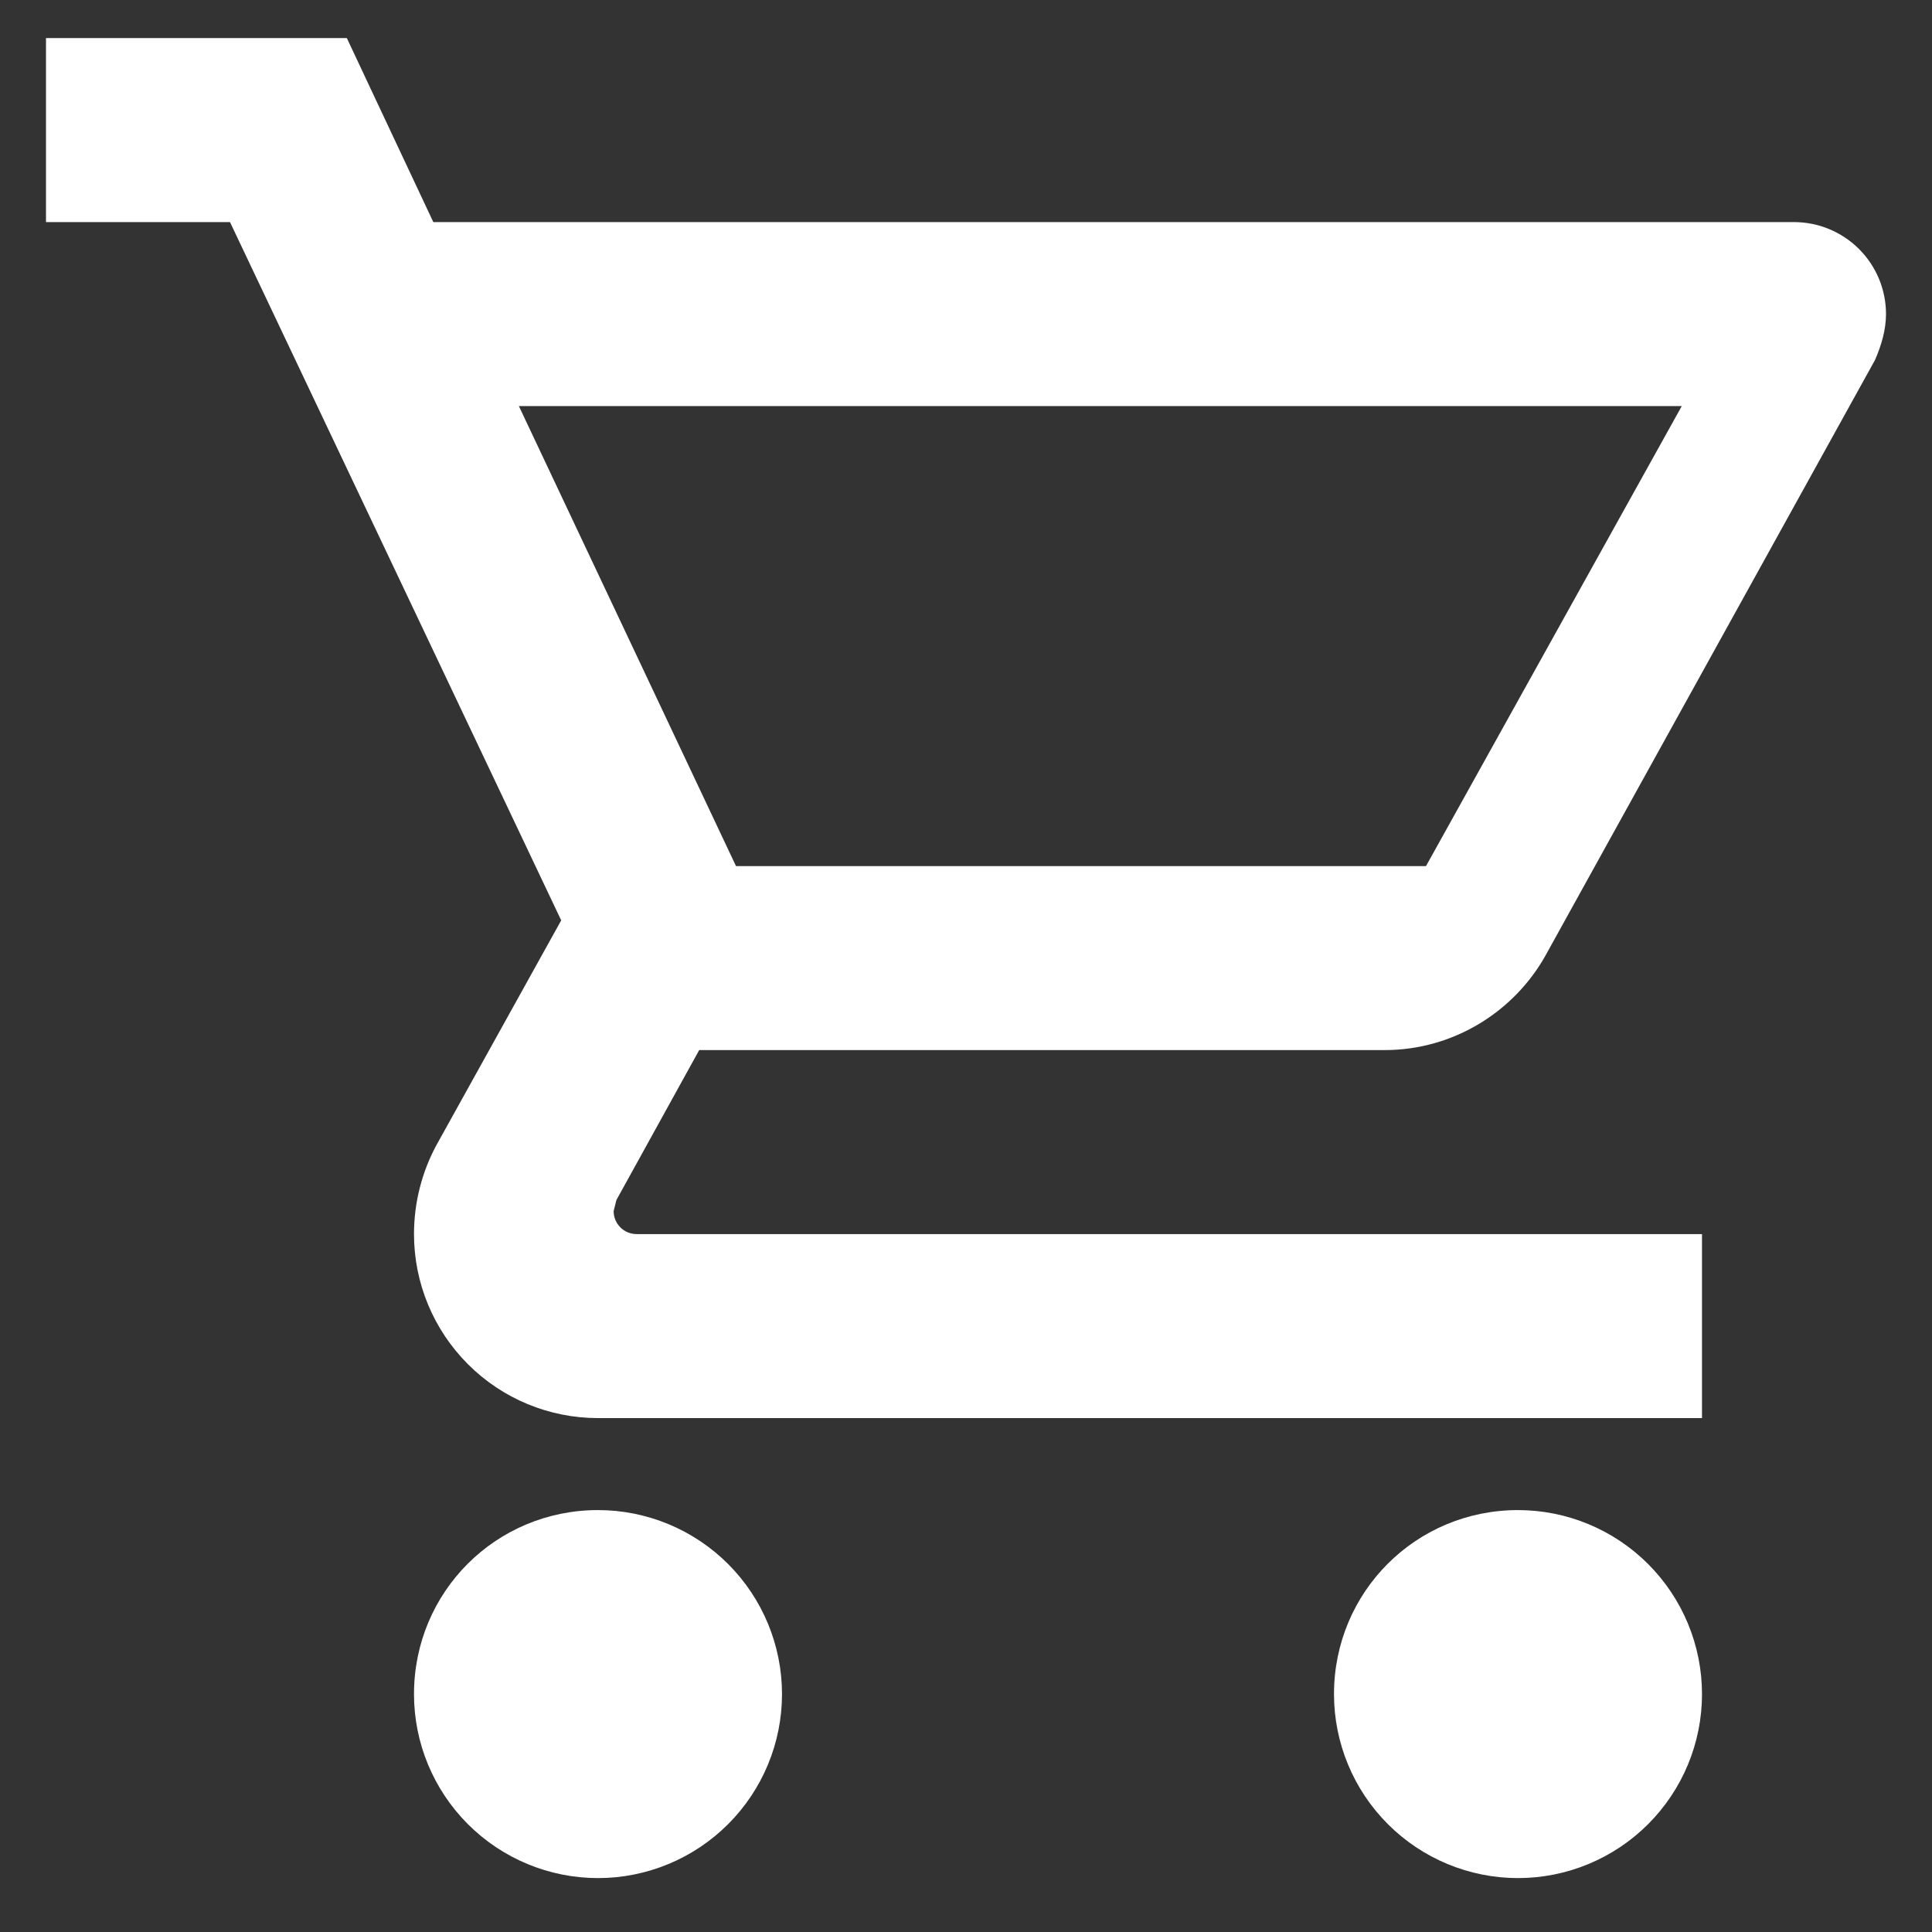 <svg width="21" height="21" viewBox="0 0 21 21" fill="none" xmlns="http://www.w3.org/2000/svg">
<rect x="0" y="0" width="21" height="21" fill="#333333" stroke="none"/>
<path d="M16.5 16.414C17.03 16.414 17.539 16.625 17.914 17C18.289 17.375 18.5 17.884 18.5 18.414C18.5 18.945 18.289 19.453 17.914 19.828C17.539 20.203 17.03 20.414 16.5 20.414C15.97 20.414 15.461 20.203 15.086 19.828C14.711 19.453 14.5 18.945 14.5 18.414C14.5 17.304 15.39 16.414 16.5 16.414ZM0.5 0.414H3.77L4.71 2.414H19.5C19.765 2.414 20.02 2.52 20.207 2.707C20.395 2.895 20.5 3.149 20.5 3.414C20.5 3.584 20.45 3.754 20.38 3.914L16.8 10.384C16.46 10.994 15.8 11.414 15.05 11.414H7.6L6.7 13.044L6.67 13.164C6.67 13.23 6.696 13.294 6.743 13.341C6.79 13.388 6.854 13.414 6.92 13.414H18.5V15.414H6.5C5.97 15.414 5.461 15.204 5.086 14.828C4.711 14.453 4.5 13.945 4.5 13.414C4.5 13.064 4.59 12.734 4.74 12.454L6.1 10.004L2.5 2.414H0.5V0.414ZM6.5 16.414C7.03 16.414 7.539 16.625 7.914 17C8.289 17.375 8.5 17.884 8.5 18.414C8.5 18.945 8.289 19.453 7.914 19.828C7.539 20.203 7.03 20.414 6.5 20.414C5.97 20.414 5.461 20.203 5.086 19.828C4.711 19.453 4.5 18.945 4.5 18.414C4.5 17.304 5.39 16.414 6.5 16.414ZM15.5 9.414L18.28 4.414H5.64L8 9.414H15.5Z" fill="white"/>
</svg>
